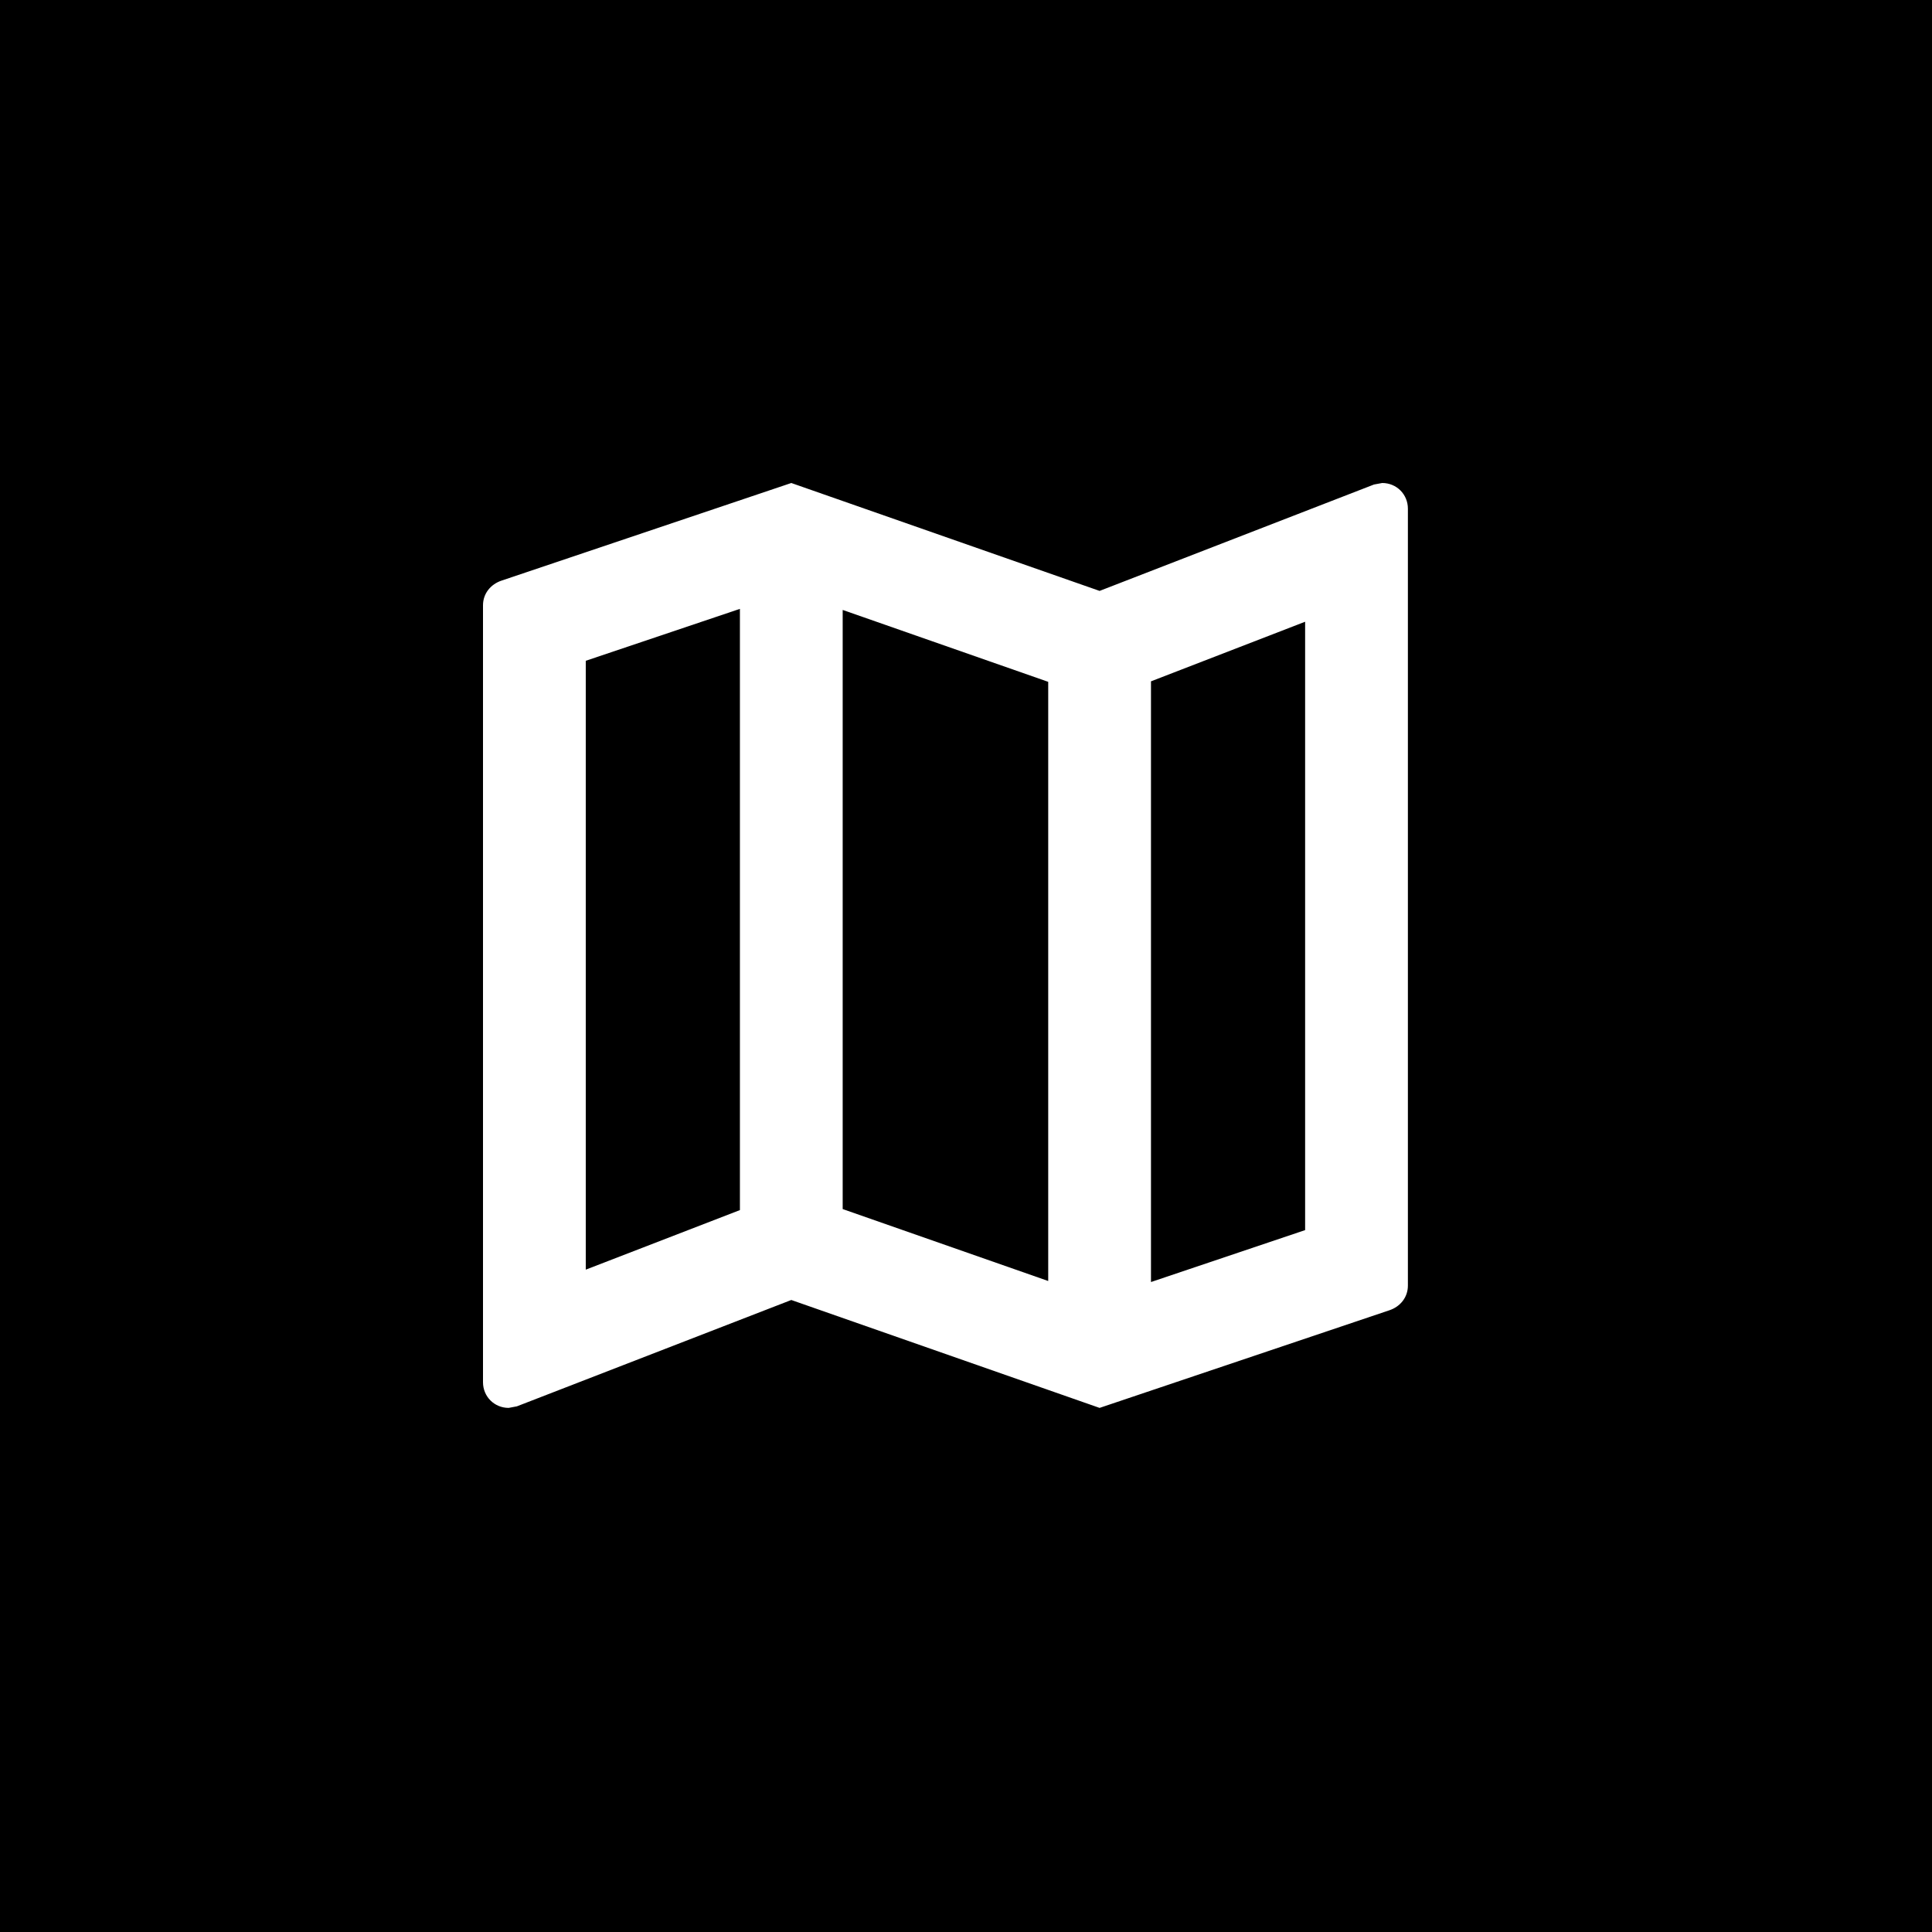 <svg width="47" height="47" viewBox="0 0 47 47" fill="none" xmlns="http://www.w3.org/2000/svg">
<rect width="47" height="47" fill="black"/>
<path d="M33.625 11.75L33.425 11.787L26.75 14.375L19.25 11.75L12.2 14.125C11.938 14.213 11.75 14.438 11.75 14.725V33.625C11.75 33.975 12.025 34.25 12.375 34.25L12.575 34.212L19.25 31.625L26.75 34.25L33.8 31.875C34.062 31.788 34.25 31.562 34.25 31.275V12.375C34.25 12.025 33.975 11.75 33.625 11.75ZM20.5 14.838L25.5 16.587V31.163L20.5 29.413V14.838ZM14.25 16.075L18 14.812V29.438L14.25 30.887V16.075ZM31.75 29.925L28 31.188V16.575L31.75 15.125V29.925Z" fill="white"/>
</svg>
